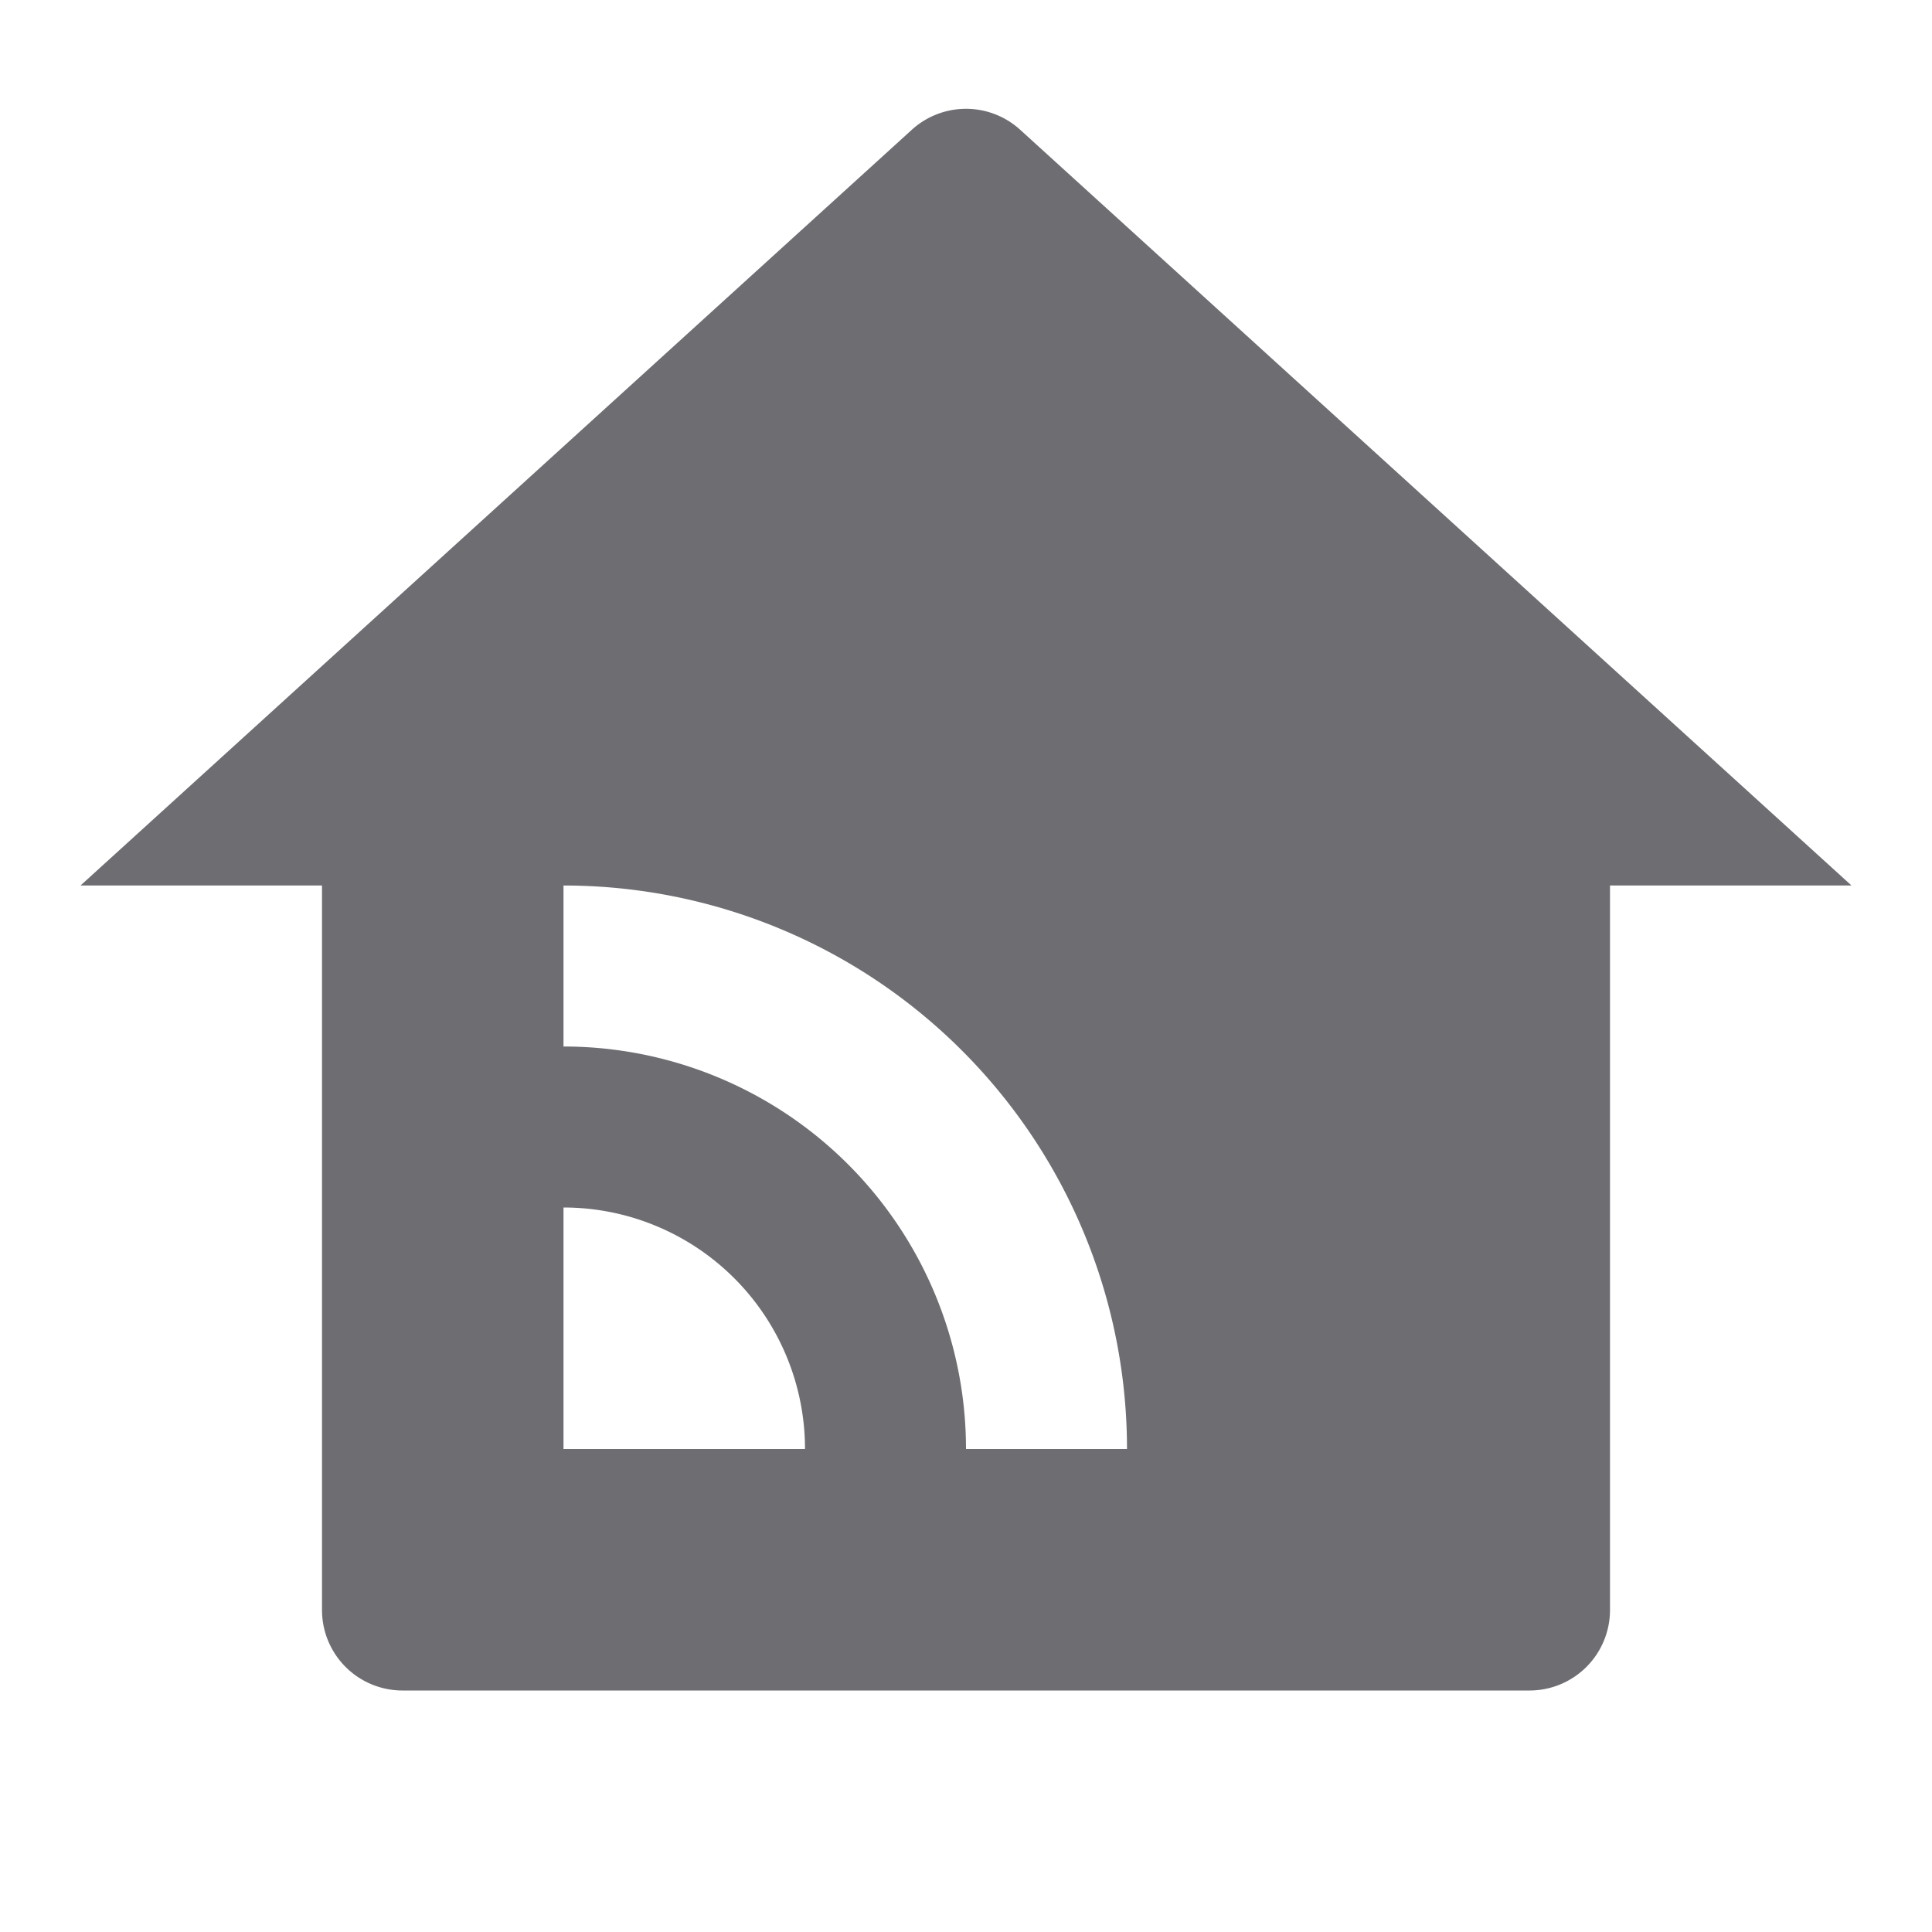 <svg xmlns="http://www.w3.org/2000/svg" viewBox="0 0 24 24">
    <g>
        <path fill="none" d="M0 0h24v24H0z"/>
        <path fill="#6e6d72" d="M20 20a1 1 0 0 1-1 1H5a1 1 0 0 1-1-1v-9H1l10.327-9.388a1 1 0 0 1 1.346 0L23 11h-3v9zM7 11v2a5 5 0 0 1 5 5h2a7 7 0 0 0-7-7zm0 4v3h3a3 3 0 0 0-3-3z"/>
    </g>
</svg>
